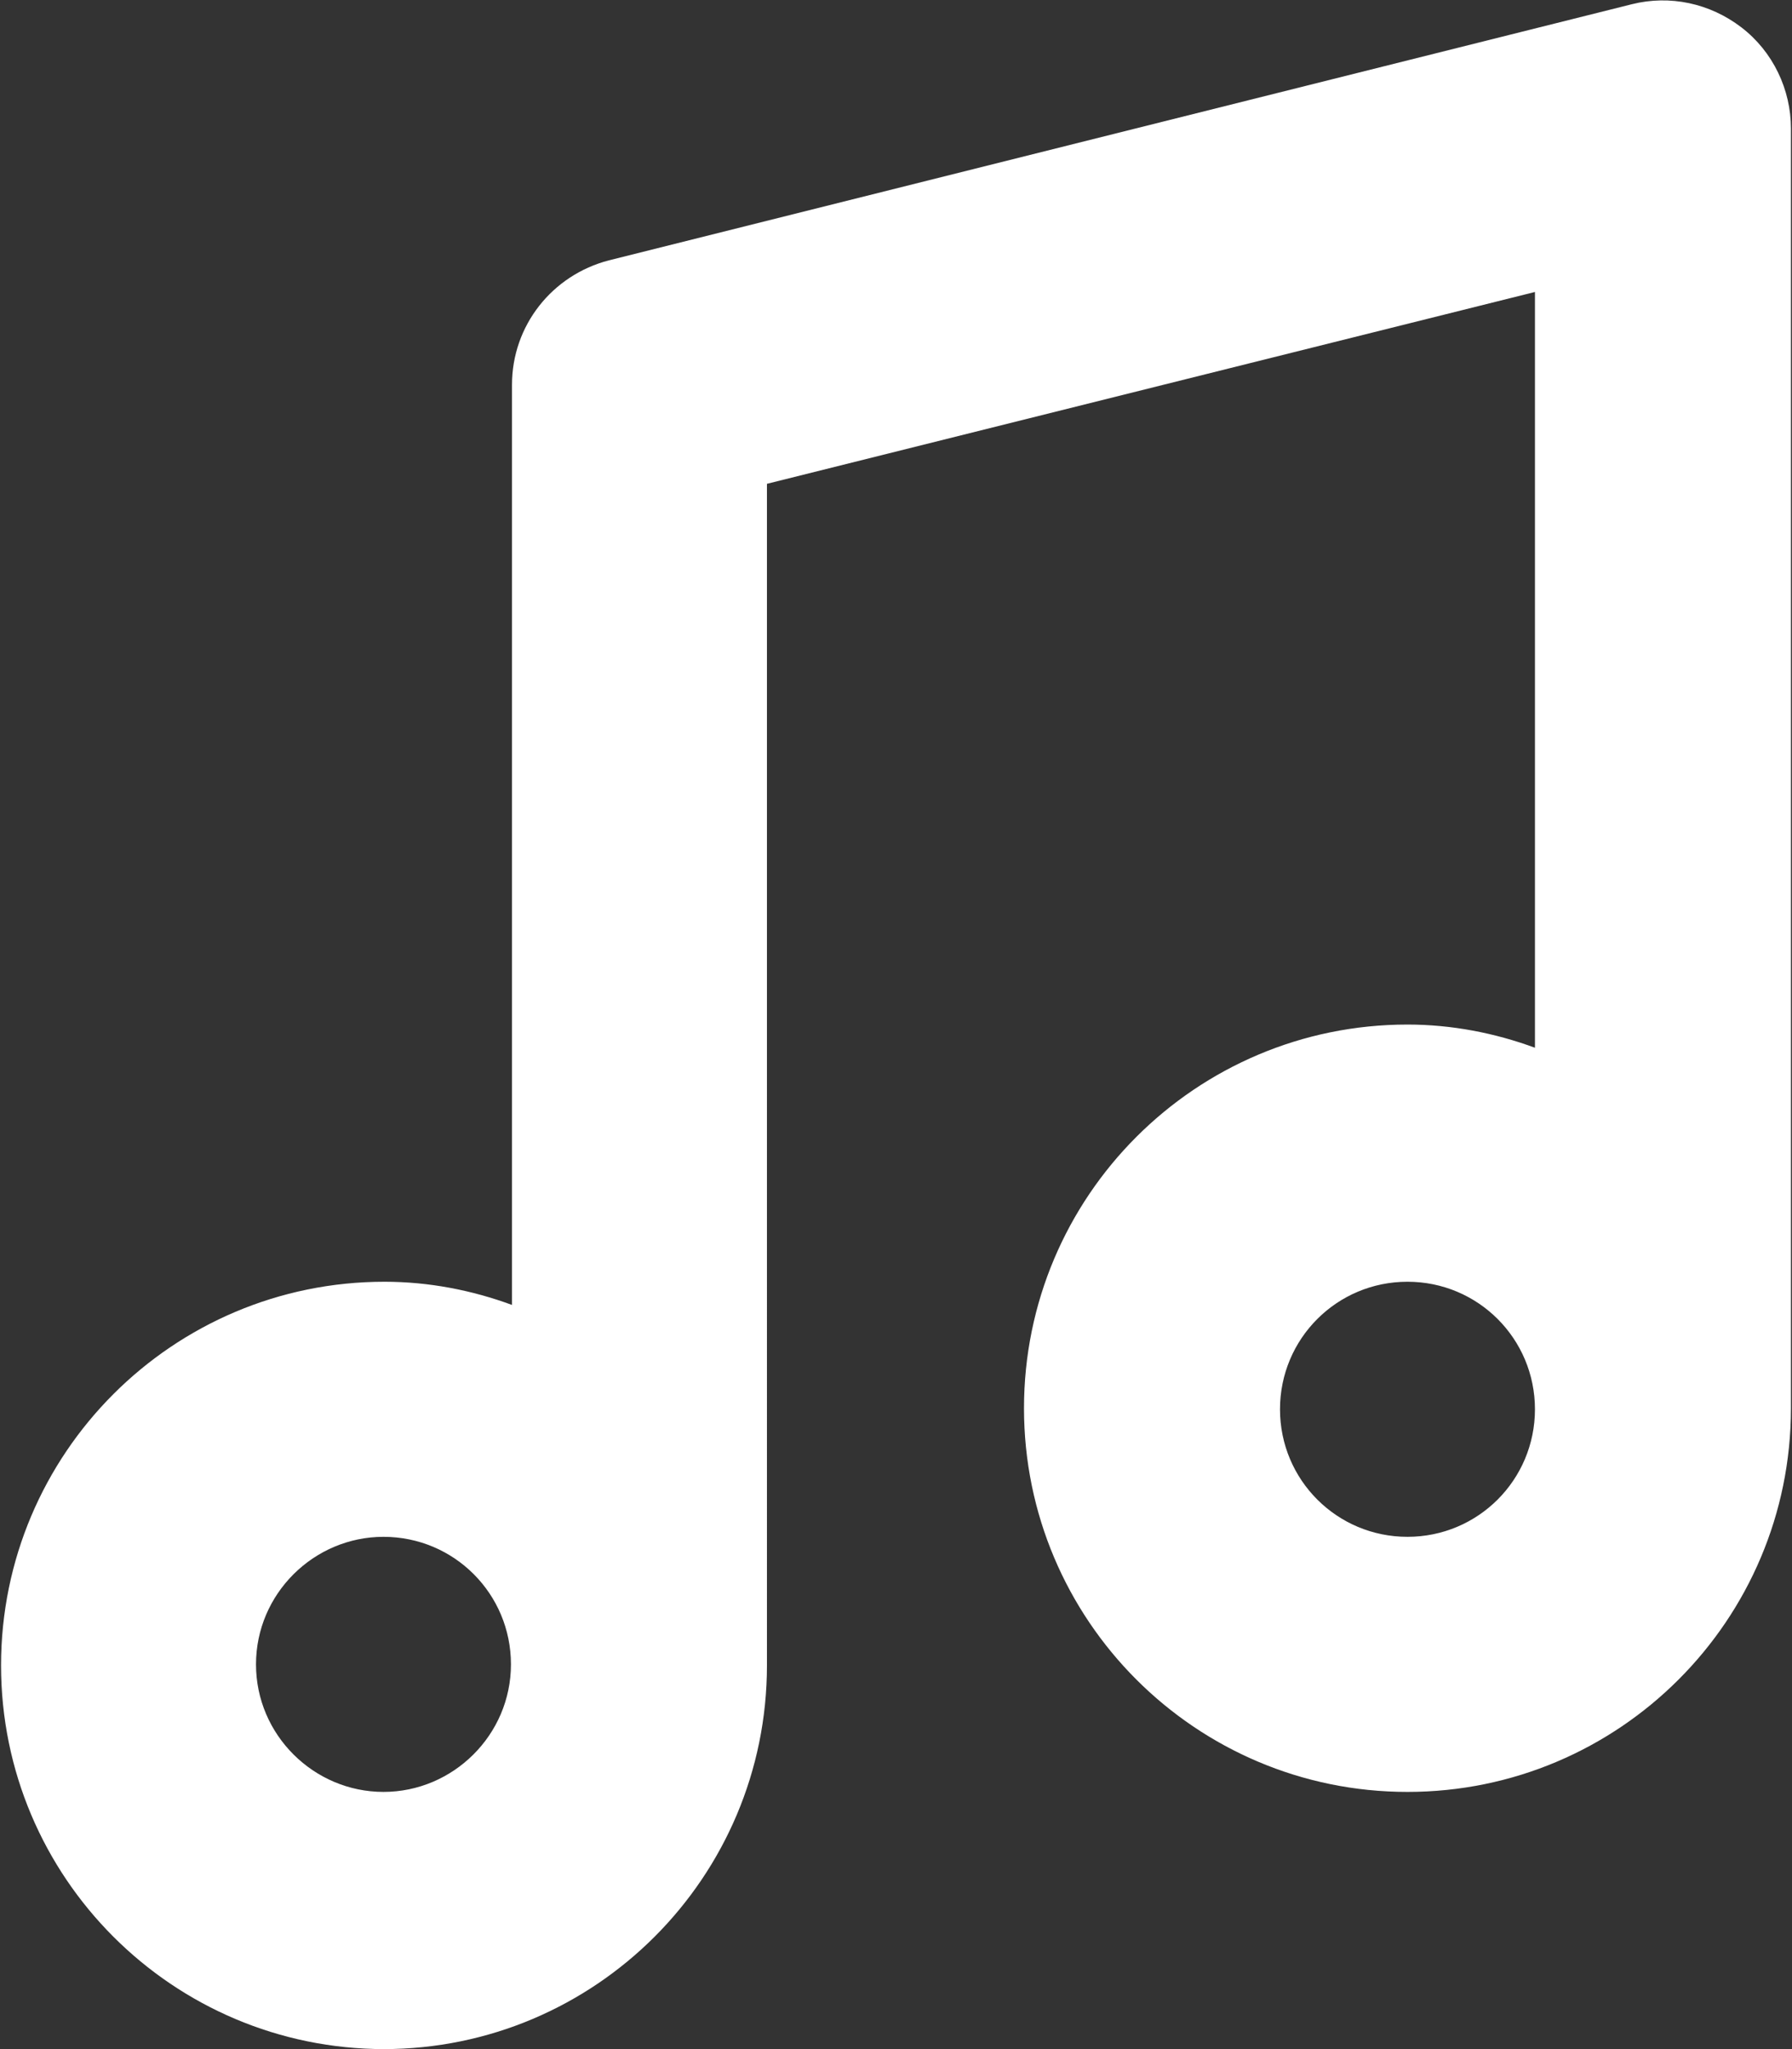 <?xml version="1.0" encoding="UTF-8"?>
<svg id="Calque_2" data-name="Calque 2" xmlns="http://www.w3.org/2000/svg" viewBox="0 0 17.01 19.44">
  <rect x="0" y="0" width="17.01" height="19.44" fill="#333333" stroke="none"/>
  <defs>
    <style>
      .cls-1 {
        fill: #fff;
        stroke-width: 0px;
      }
    </style>
  </defs>
  <g id="Calque_1-2" data-name="Calque 1">
    <path class="cls-1" d="M3.64,19.44c2.01,0,3.64-1.63,3.64-3.64V4.59l7.29-1.82v7.17c-.38-.14-.79-.22-1.21-.22-2.01,0-3.64,1.63-3.64,3.64s1.63,3.64,3.64,3.64,3.64-1.63,3.64-3.64V1.22c0-.37-.17-.73-.47-.96-.3-.23-.68-.31-1.04-.22L5.78,2.47c-.54.14-.92.62-.92,1.18v8.73c-.38-.14-.79-.22-1.21-.22-2.01,0-3.64,1.63-3.64,3.64s1.63,3.64,3.64,3.64ZM13.36,14.58c-.67,0-1.21-.54-1.21-1.21s.54-1.21,1.21-1.21,1.21.54,1.21,1.21-.54,1.21-1.21,1.21ZM3.64,14.58c.67,0,1.21.54,1.21,1.21s-.55,1.21-1.21,1.21-1.21-.54-1.21-1.21.55-1.21,1.21-1.21Z"/>
  </g>
</svg>